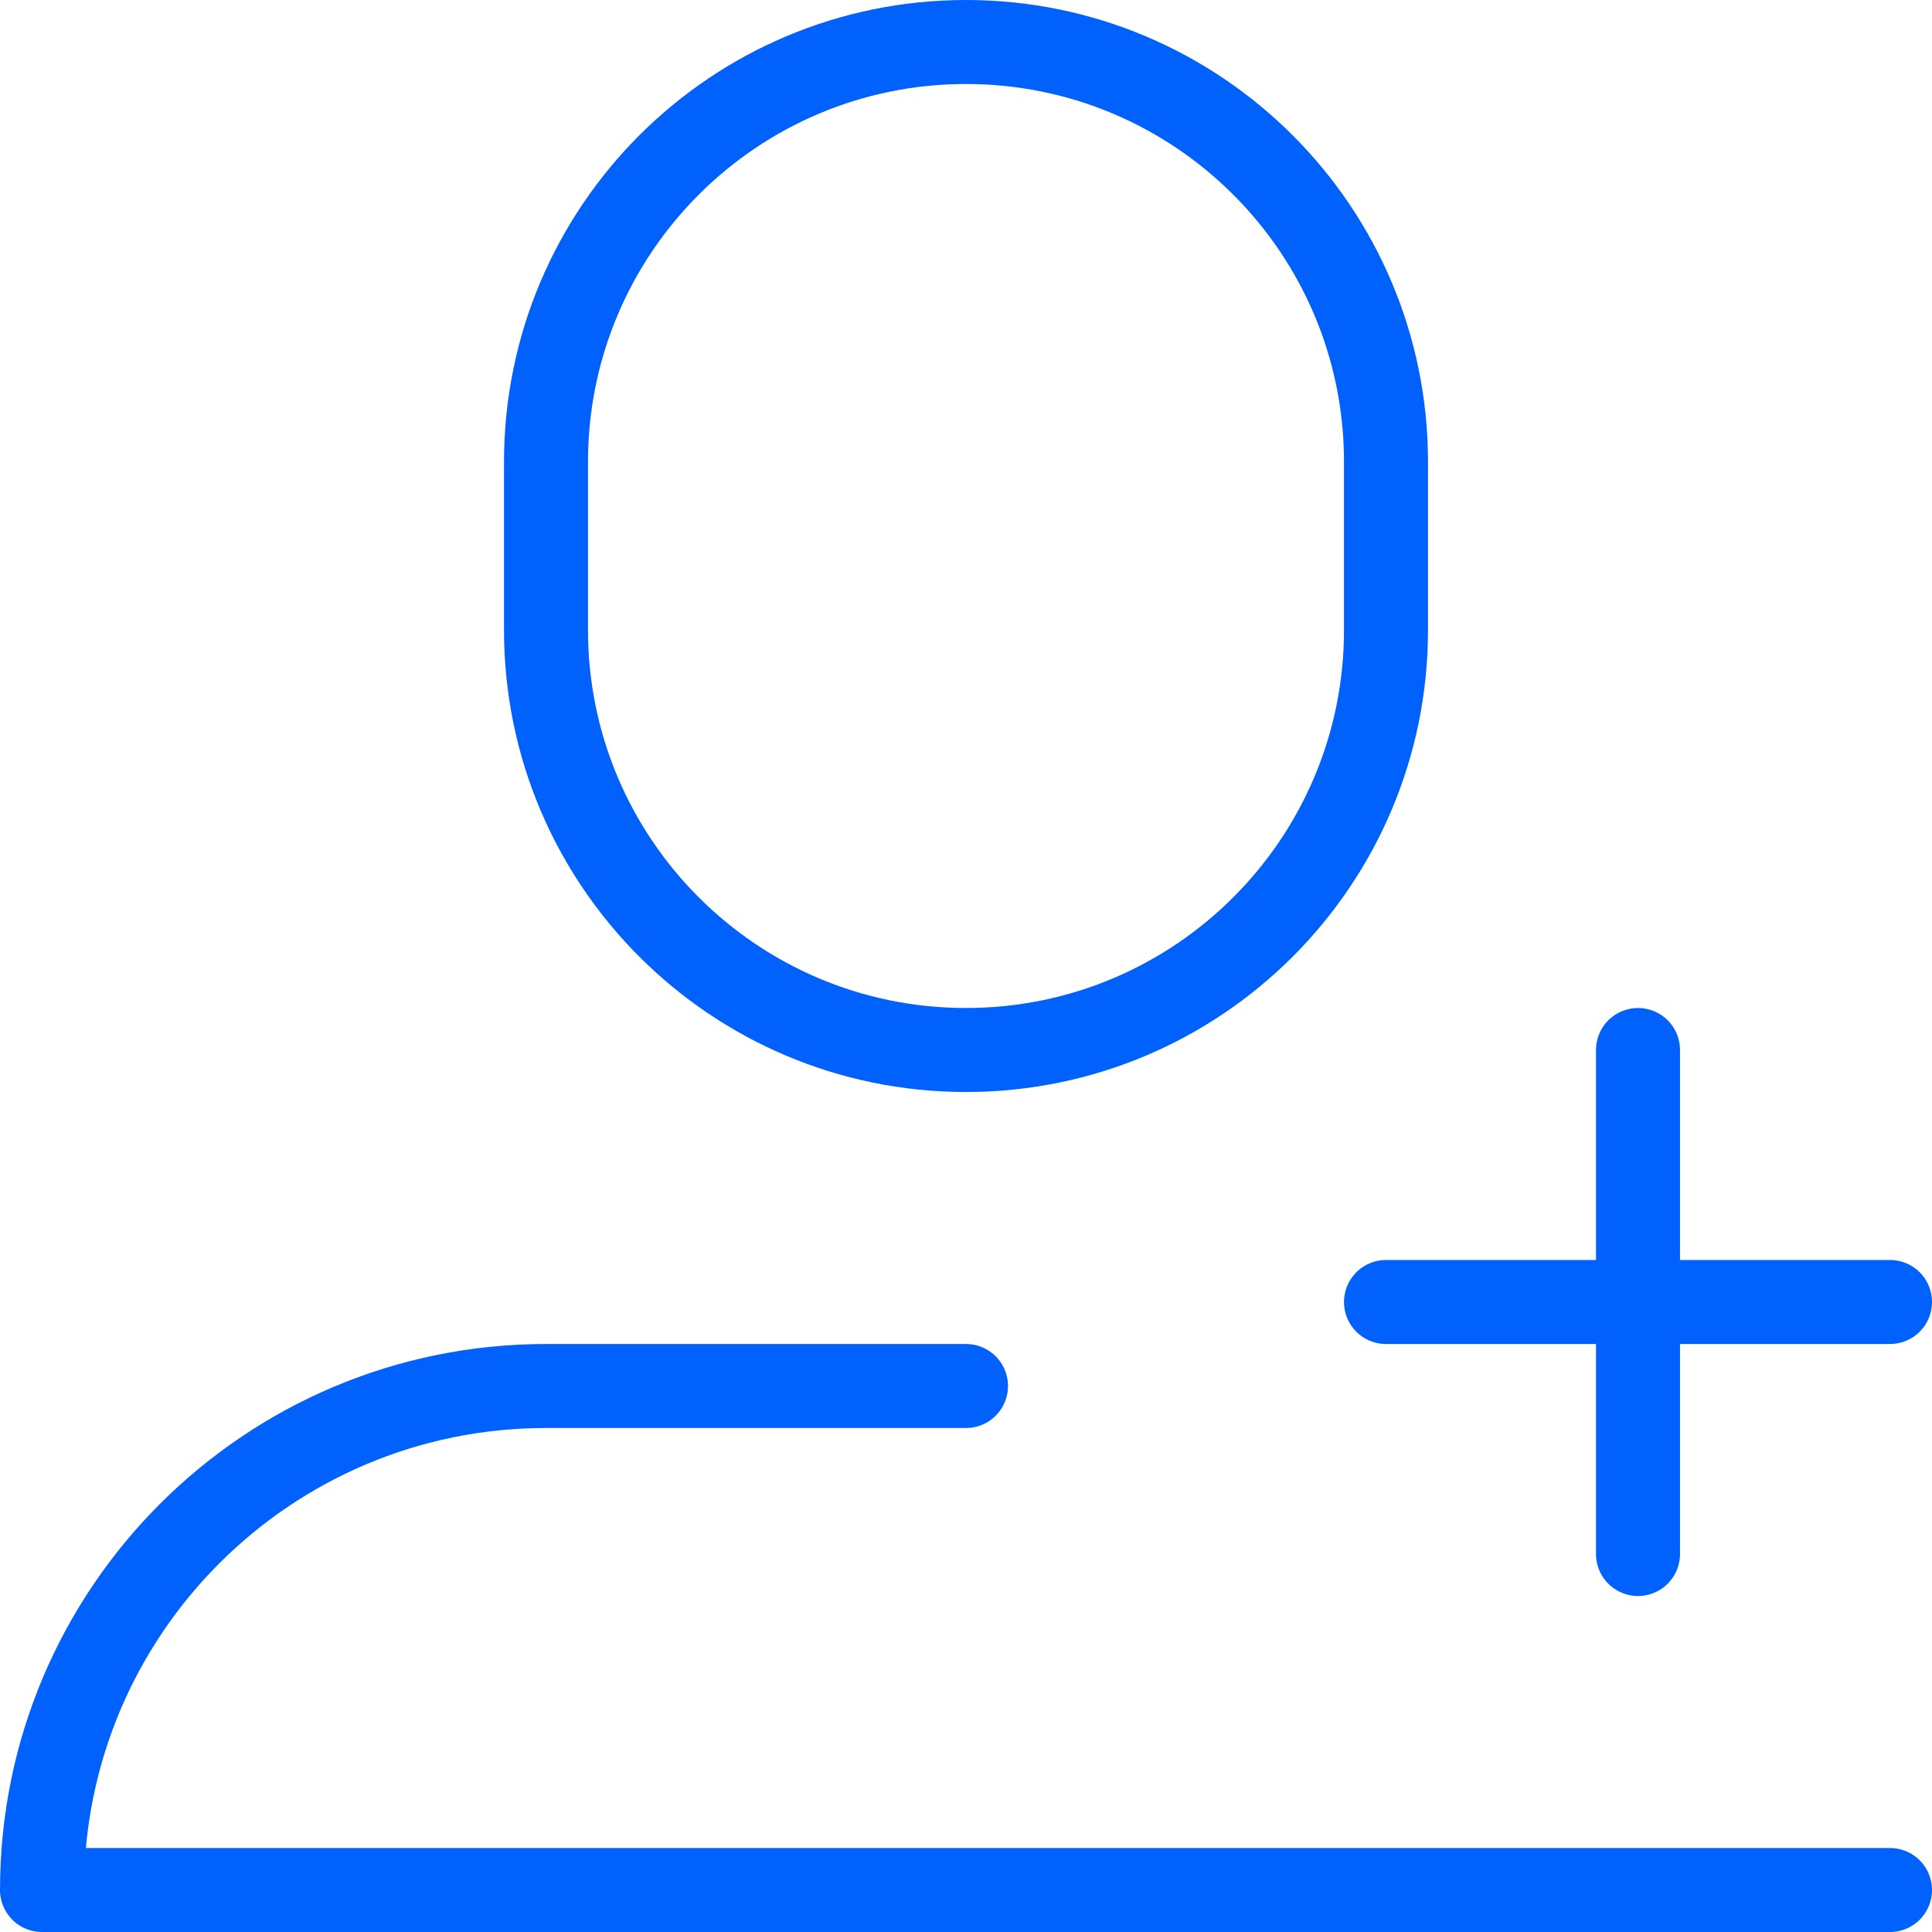<svg xmlns="http://www.w3.org/2000/svg" width="46" height="46" viewBox="0 0 46 46">
    <g fill="none" fill-rule="evenodd" stroke="#0061FC" stroke-linecap="round" stroke-linejoin="round" stroke-width="2">
        <path d="M39 25v12M33 31h12M23 25c-5.523 0-10-4.477-10-10v-4c0-5.523 4.477-10 10-10s10 4.477 10 10v4c0 5.523-4.477 10-10 10zM23 33H13C6.373 33 1 38.373 1 45h44"/>
    </g>
</svg>
